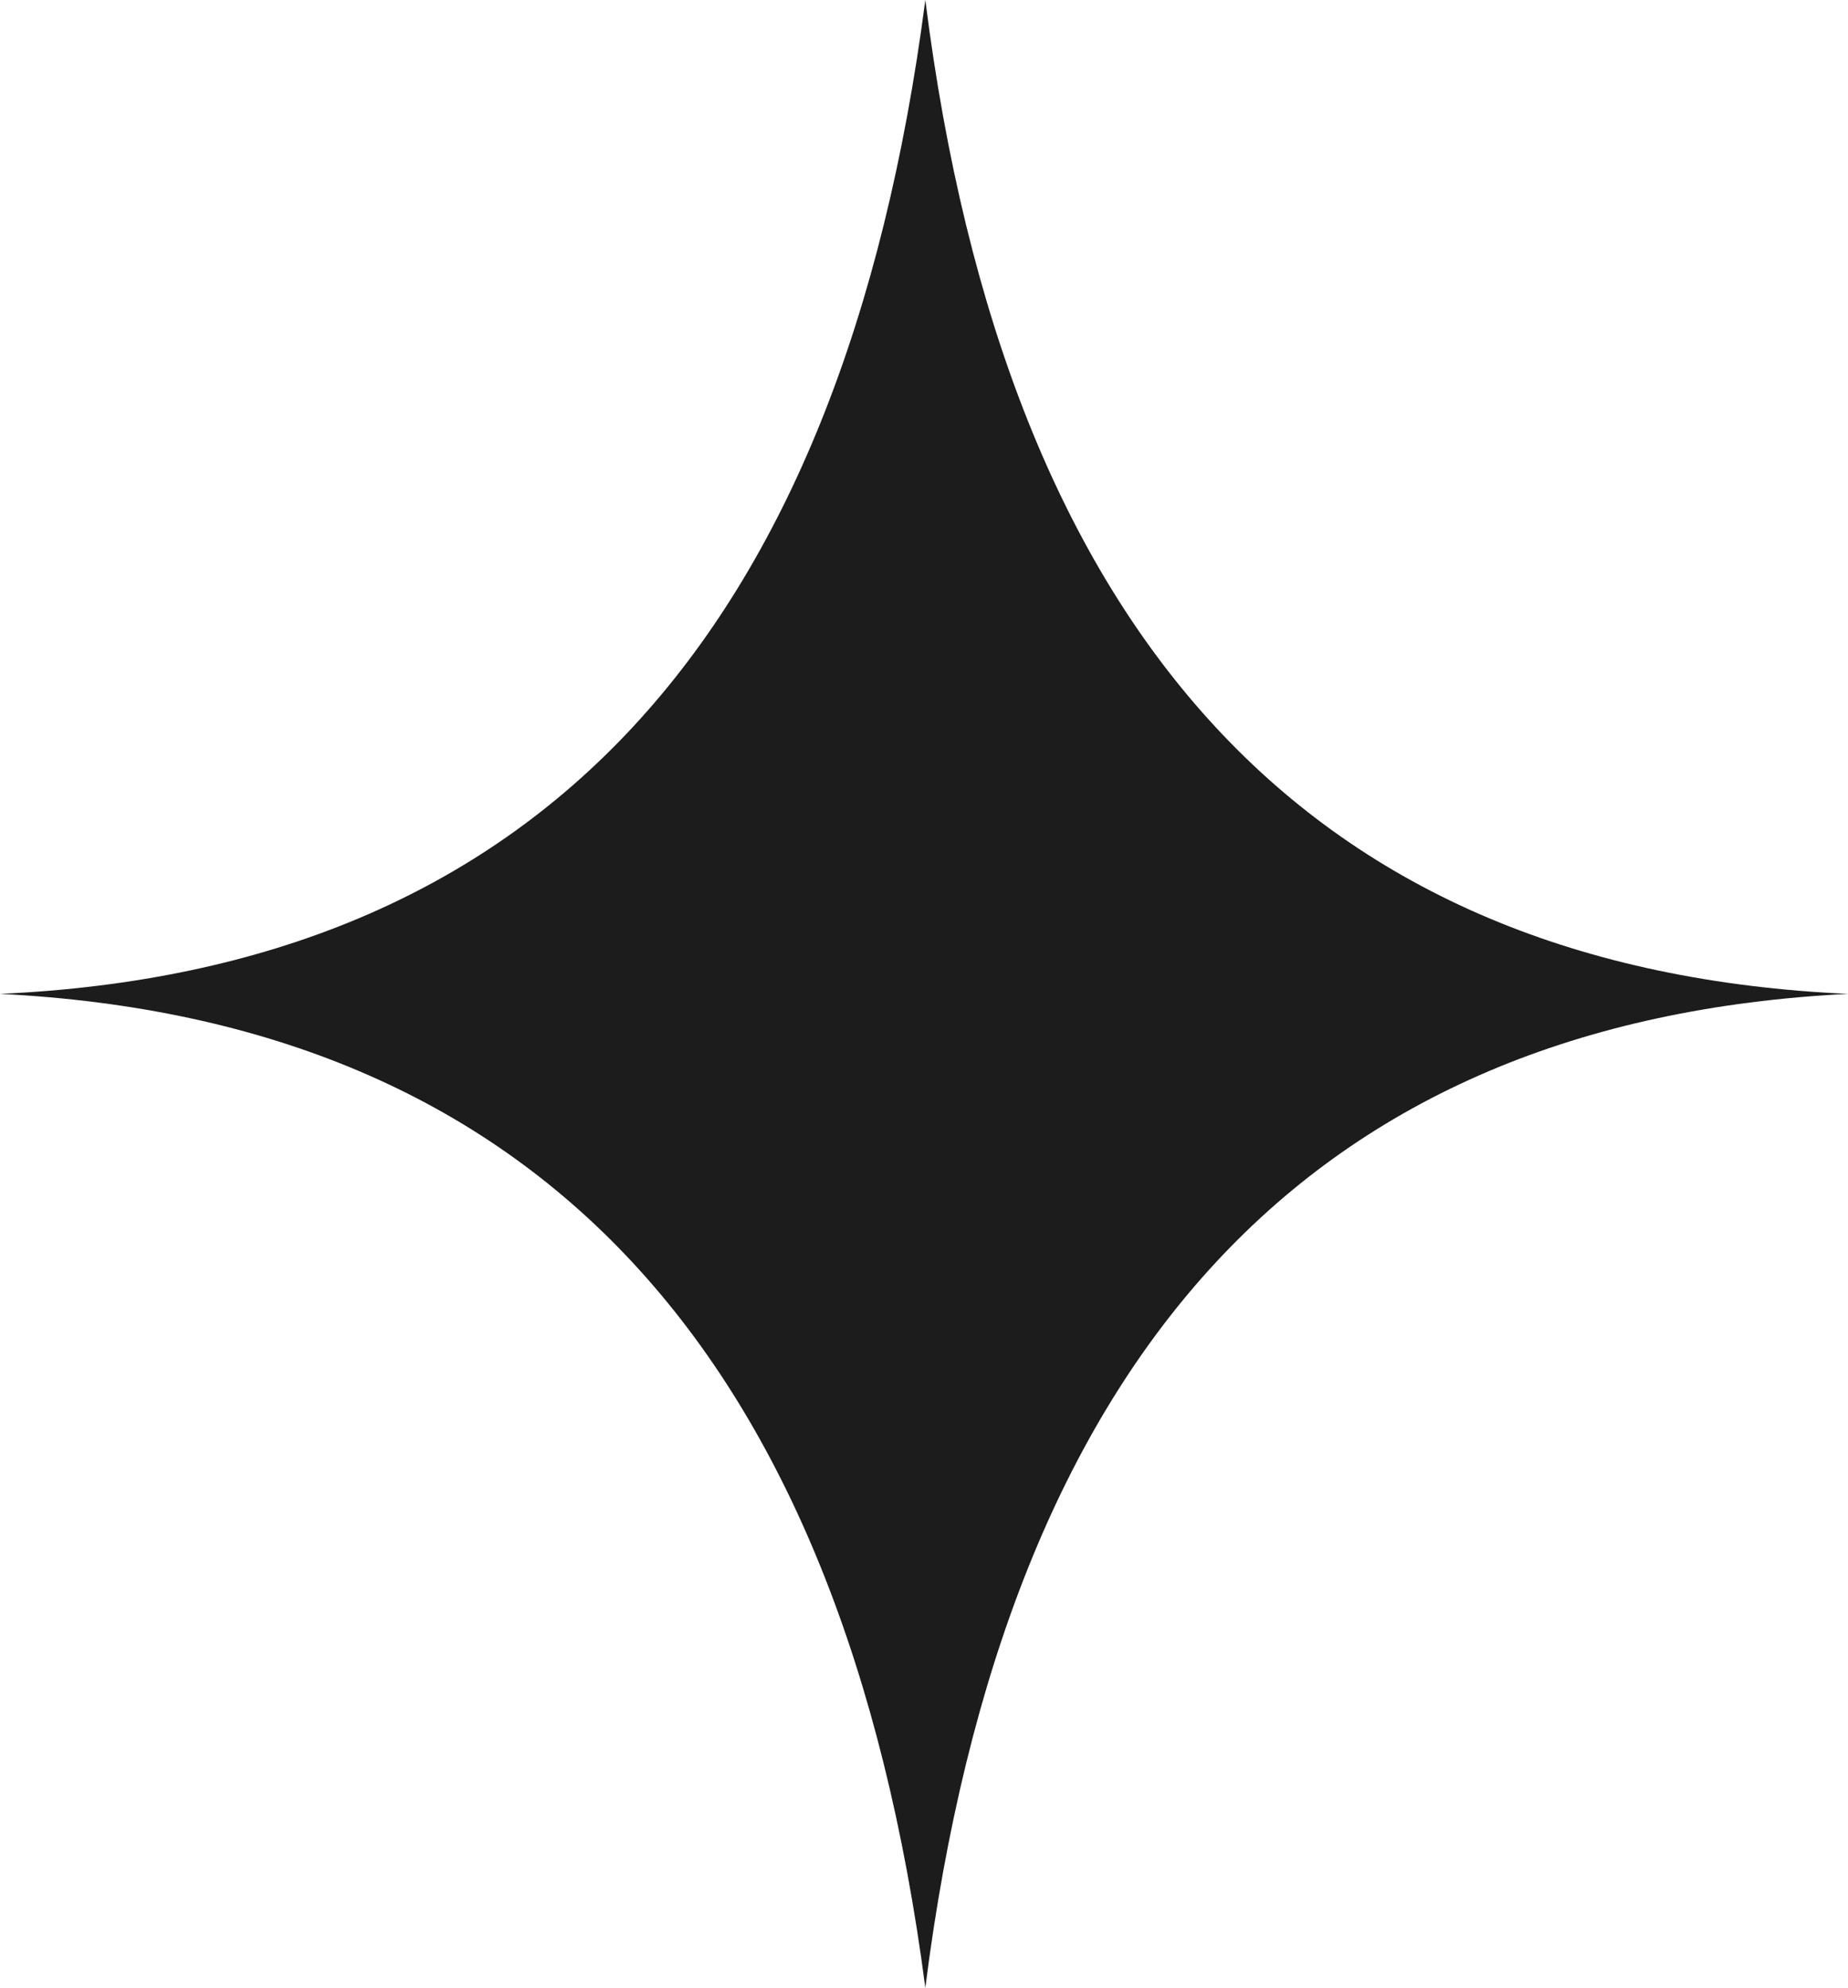 <svg width="53" height="57" viewBox="0 0 53 57" fill="none" xmlns="http://www.w3.org/2000/svg">
<path fill-rule="evenodd" clip-rule="evenodd" d="M26.538 0C28.846 18.305 37.616 27.805 53 28.5C37.616 29.273 28.846 38.772 26.538 57C24.154 38.772 15.384 29.273 0 28.5C15.384 27.805 24.154 18.305 26.538 0Z" fill="#1C1C1C"/>
</svg>
